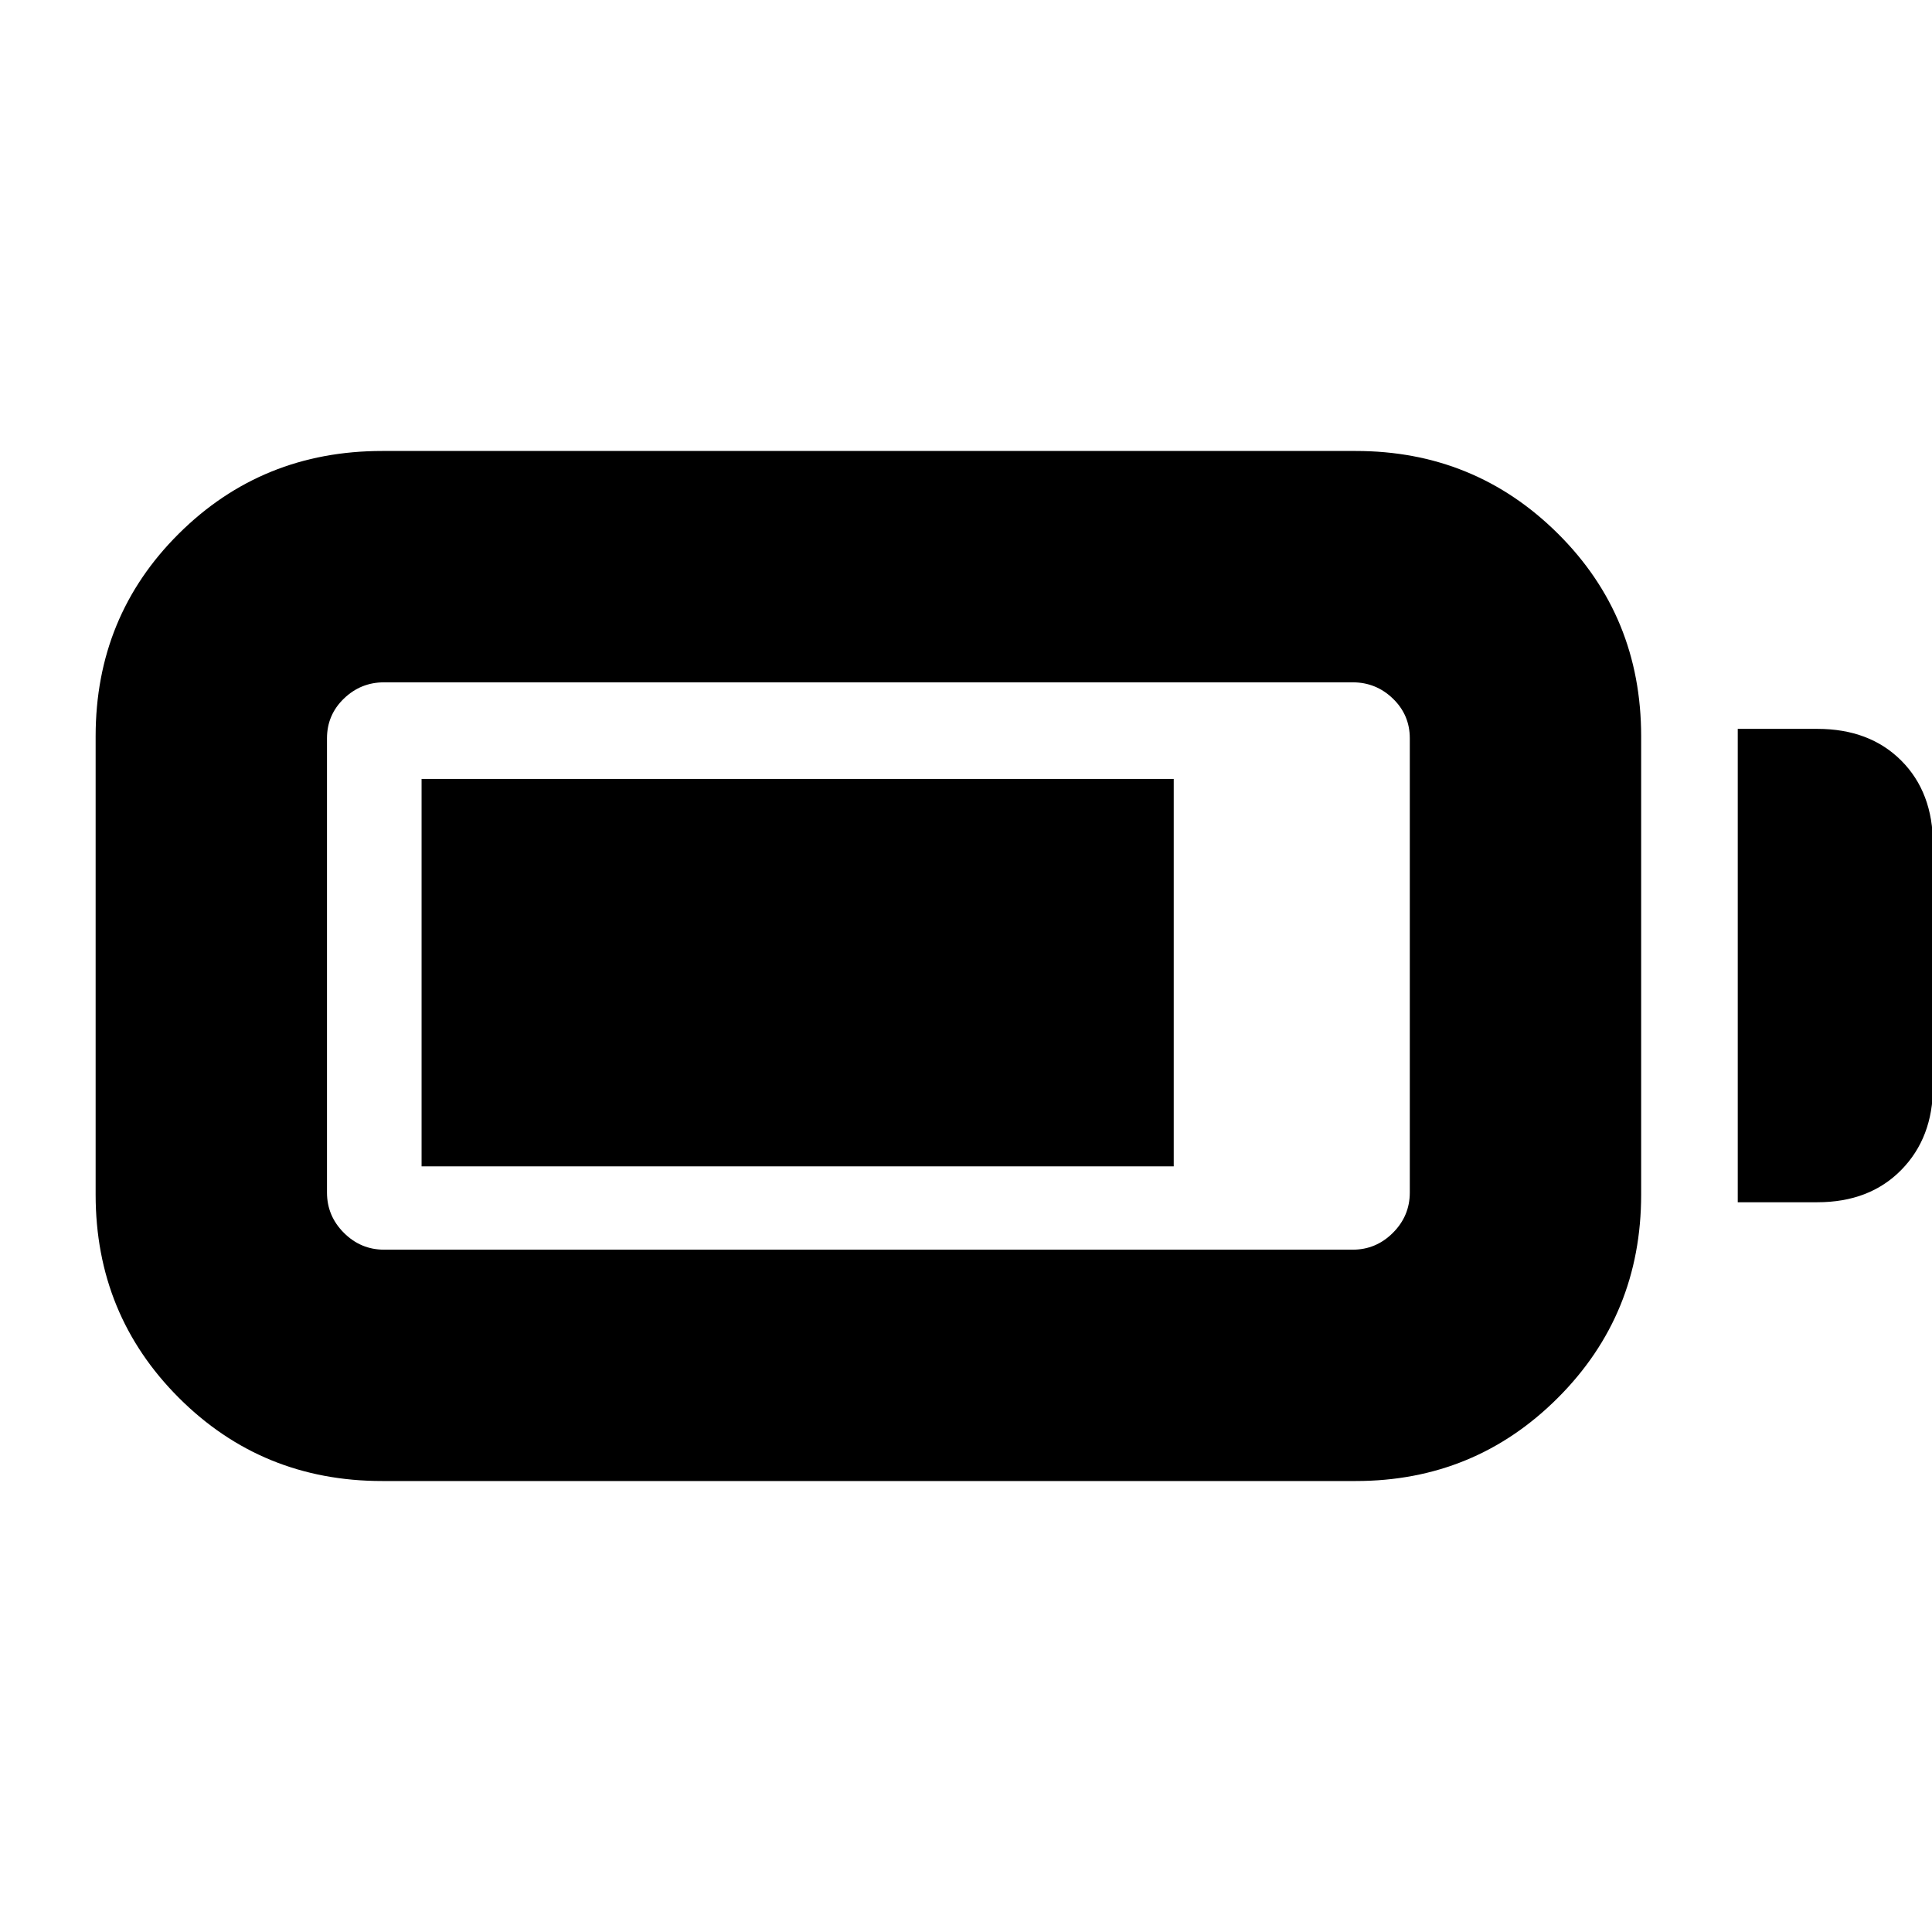 <svg xmlns="http://www.w3.org/2000/svg" height="20" viewBox="0 -960 960 960" width="20"><path d="M189.87-224.09q-59.64 0-101-41.35-41.35-41.35-41.35-100.99v-227.7q0-59.64 41.35-100.71 41.36-41.07 101-41.07H673.7q59.07 0 100.42 41.07 41.36 41.07 41.36 100.71v227.7q0 59.64-41.36 100.99-41.35 41.35-100.42 41.35H189.87Zm1-114.95h481.26q11.63 0 20.01-8.39 8.38-8.38 8.38-20v-225.7q0-11.63-8.38-19.73t-20.01-8.1H190.87q-11.63 0-20.01 8.1t-8.38 19.73v225.7q0 11.62 8.38 20 8.38 8.39 20.01 8.39Zm672.61-23.57v-235.22H903q25.96 0 41.72 15.76 15.76 15.77 15.76 41.72v120.26q0 25.39-15.76 41.44-15.76 16.04-41.72 16.04h-39.52Zm-654-17.83v-192.52h373.74v192.52H209.48Z"/></svg>